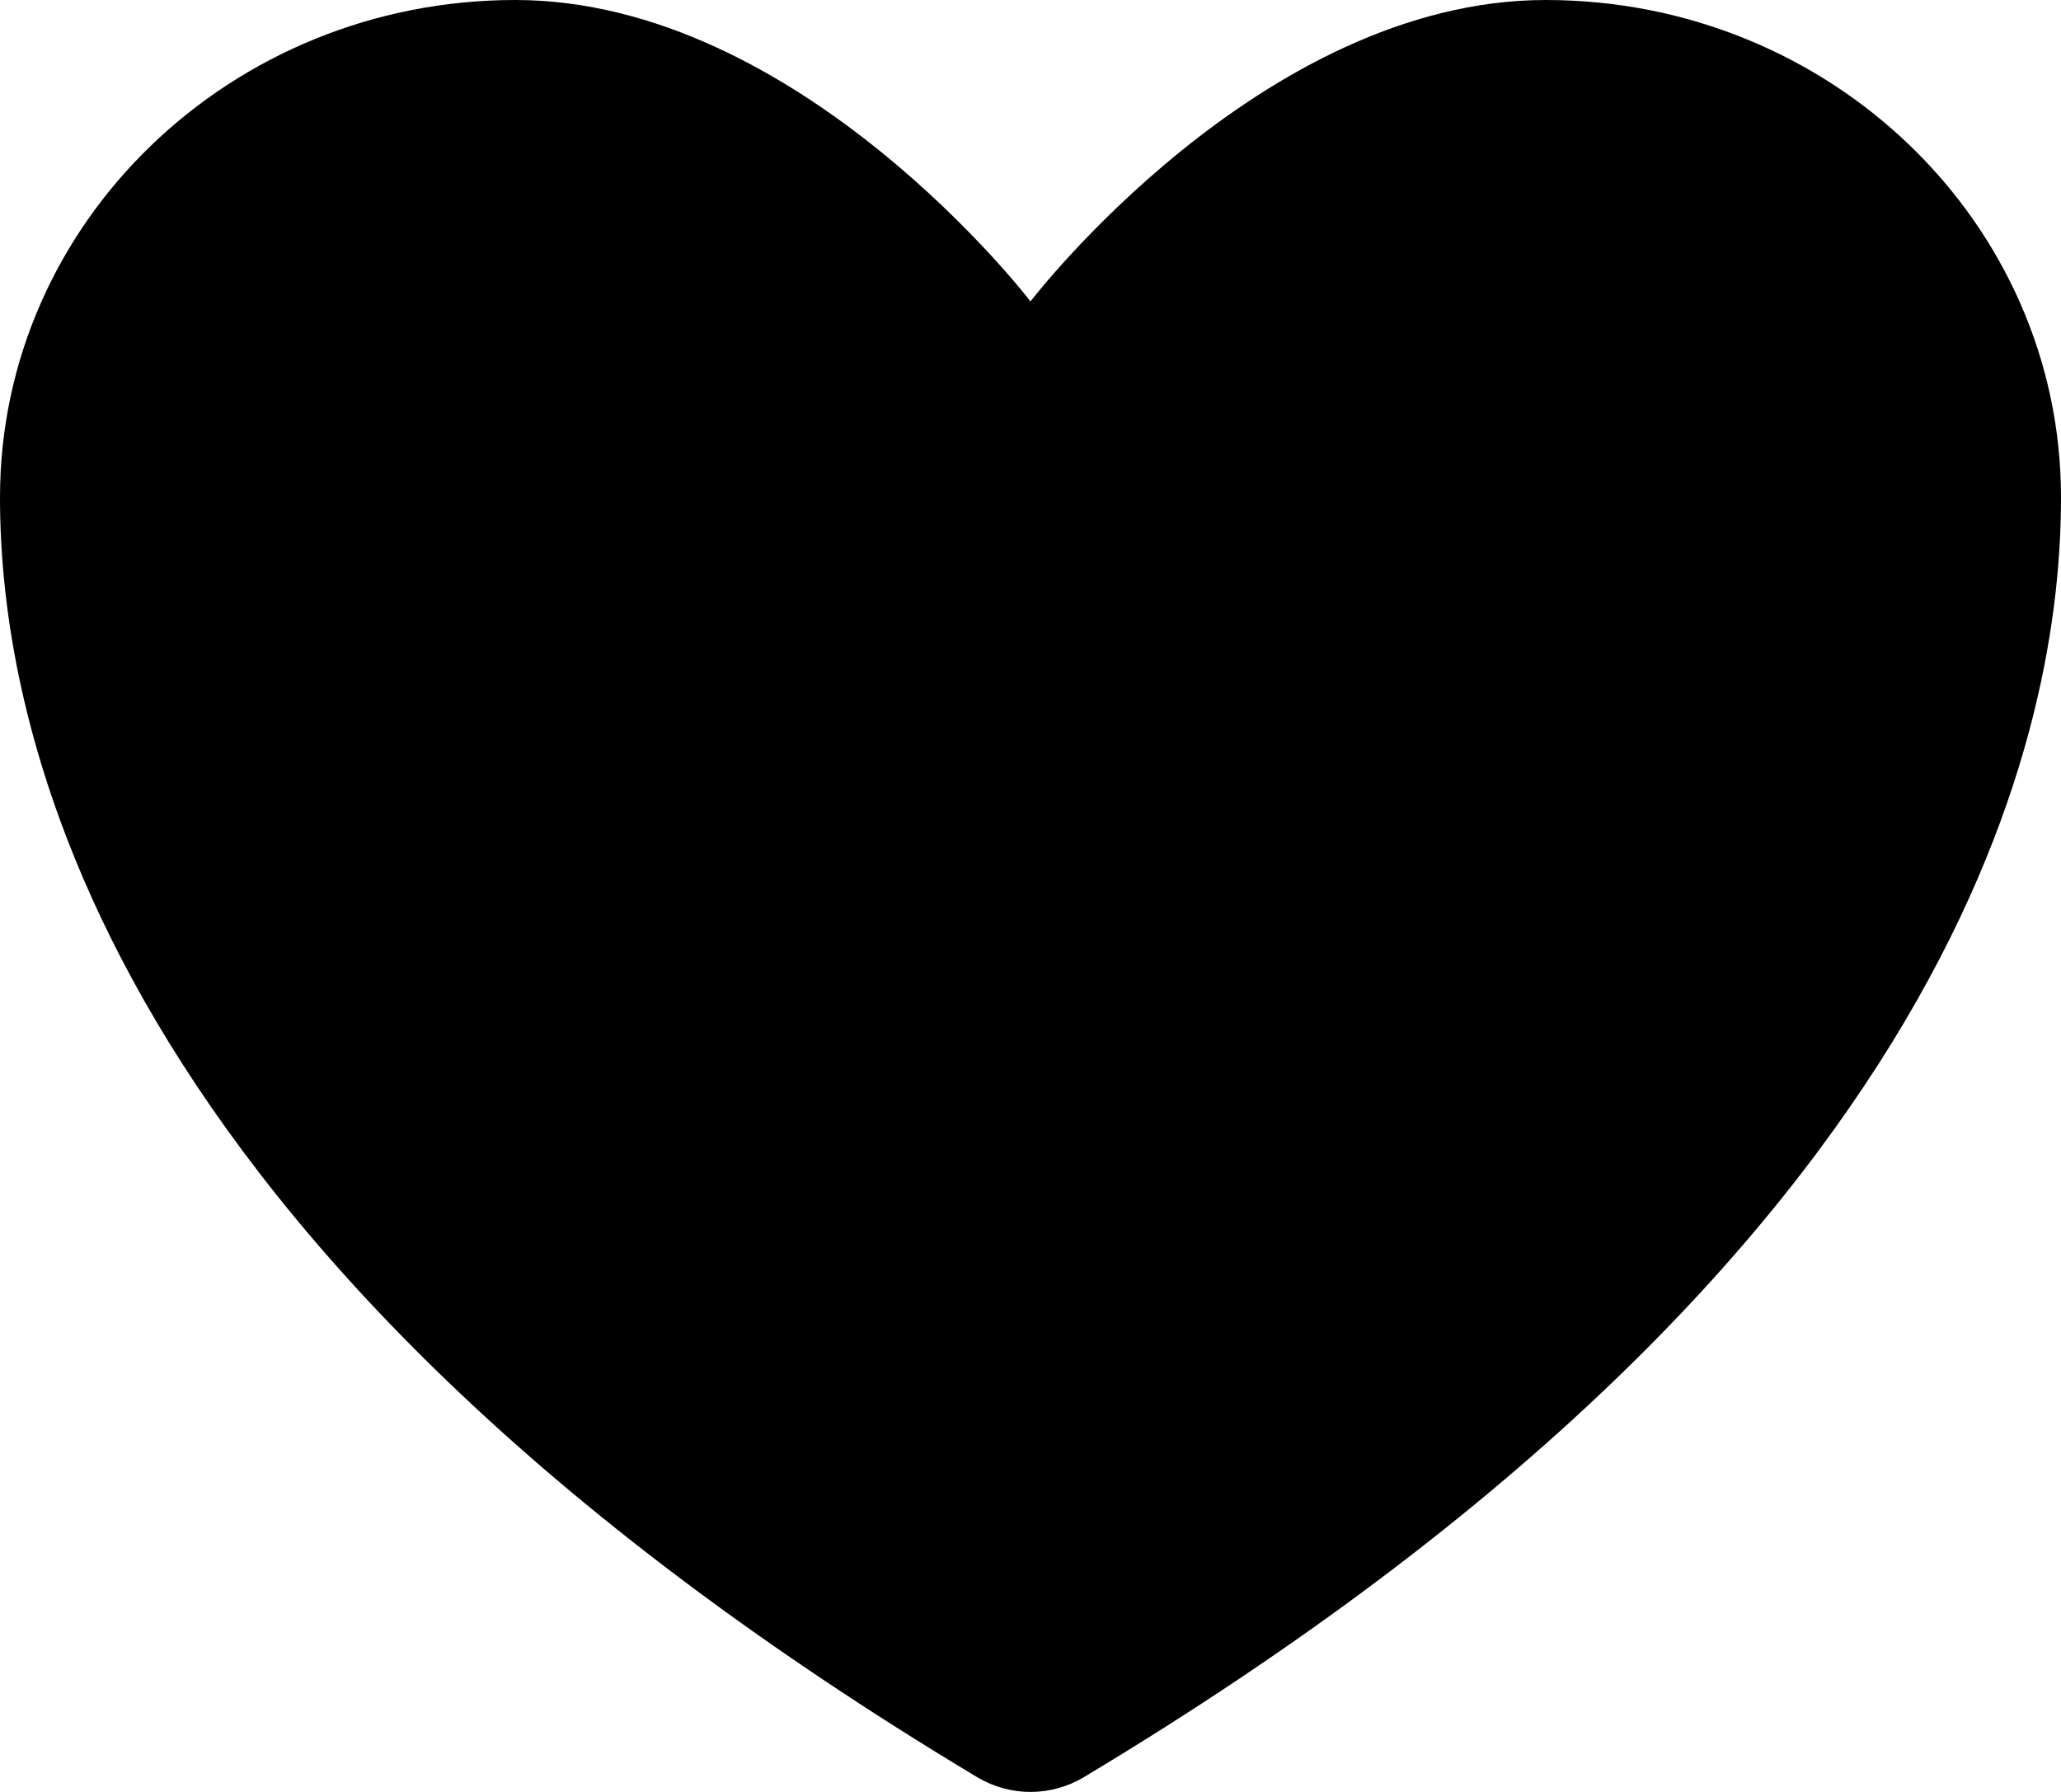 <svg width="23" height="20" viewBox="0 0 23 20" fill="none" xmlns="http://www.w3.org/2000/svg">
<path d="M5.75 0C2.575 0 0 2.485 0 5.551C0 8.026 1.006 13.901 10.911 19.839C11.089 19.944 11.292 20 11.5 20C11.708 20 11.911 19.944 12.089 19.839C21.994 13.901 23 8.026 23 5.551C23 2.485 20.425 0 17.25 0C14.075 0 11.5 3.364 11.5 3.364C11.5 3.364 8.925 0 5.75 0Z" fill="#000000"/>
</svg>
